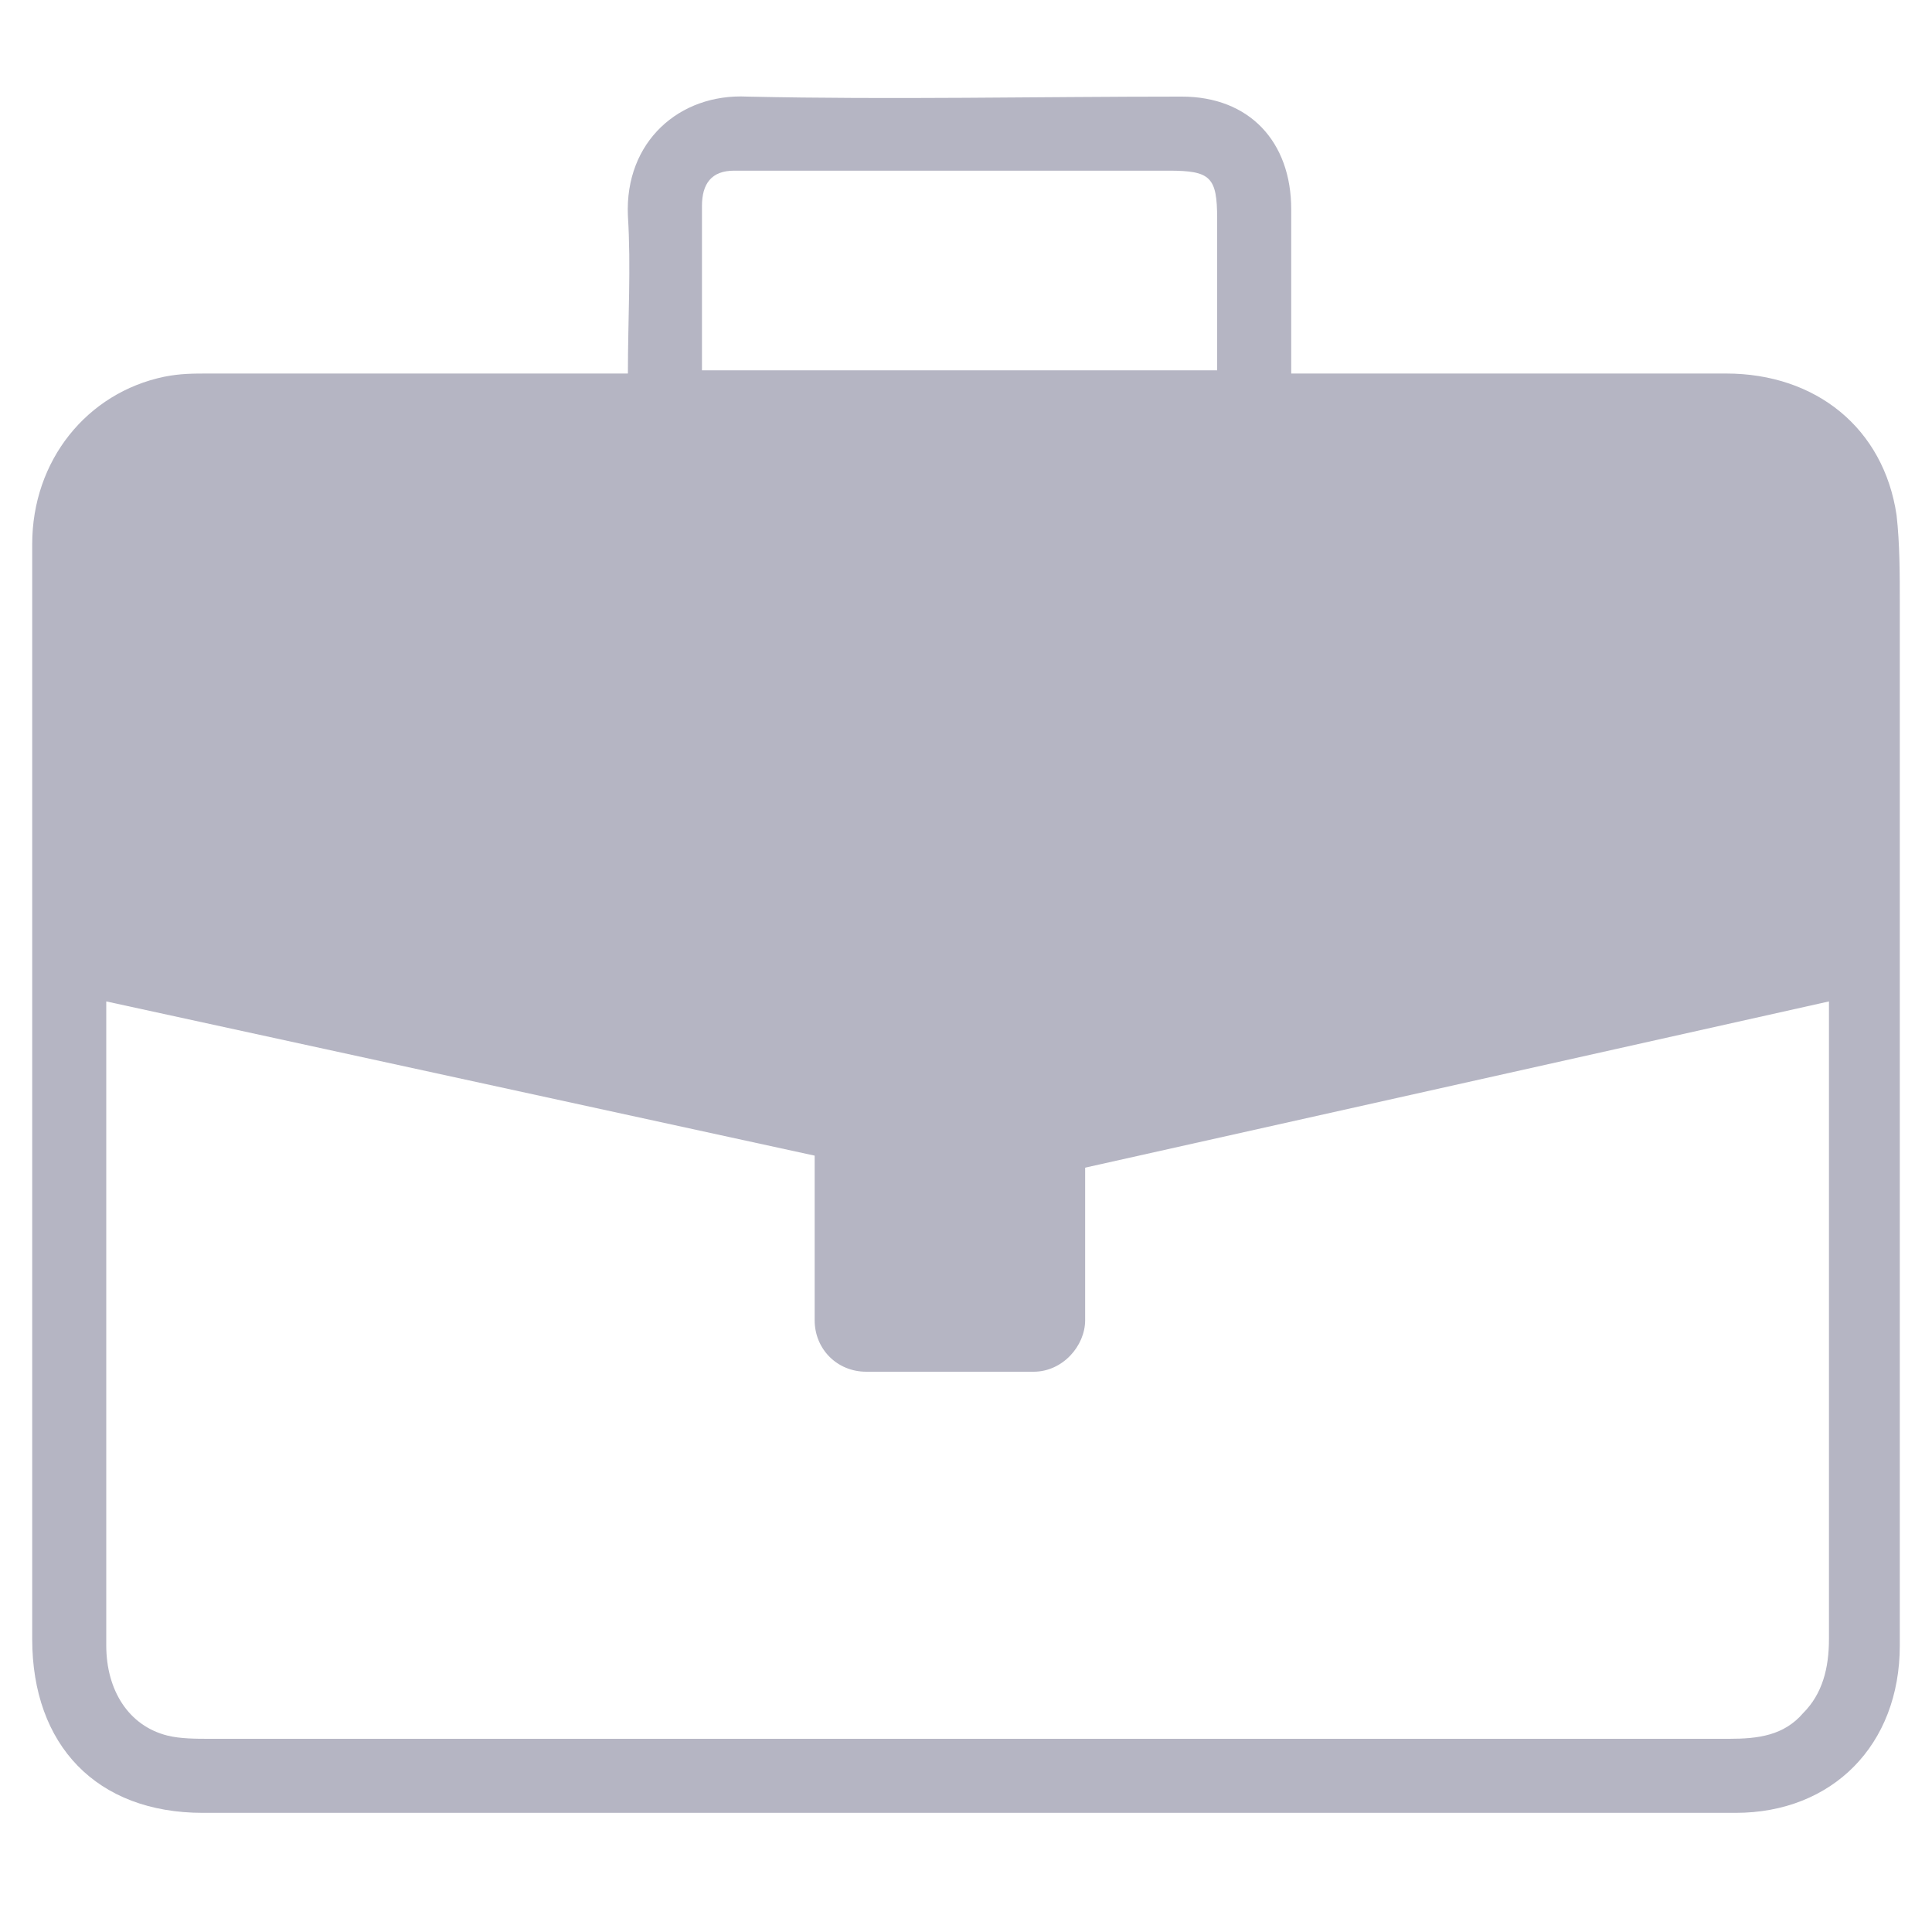 <?xml version="1.0" encoding="utf-8"?>
<!-- Generator: Adobe Illustrator 24.1.1, SVG Export Plug-In . SVG Version: 6.00 Build 0)  -->
<svg version="1.1" id="Layer_1" xmlns="http://www.w3.org/2000/svg" xmlns:xlink="http://www.w3.org/1999/xlink" x="0px" y="0px"
	 viewBox="0 0 60 60" style="enable-background:new 0 0 60 60;" xml:space="preserve">
<style type="text/css">
	.st0{fill:#B5B5C3;}
</style>
<path class="st0" d="M19.5,11.6c0-1.7,0.1-3.3,0-4.9c-0.1-2.3,1.6-3.8,3.7-3.7c4.5,0.1,9,0,13.5,0c2.1,0,3.4,1.4,3.4,3.5
	c0,1.5,0,2.9,0,4.4c0,0.2,0,0.4,0,0.7c0.3,0,0.6,0,0.8,0c4.2,0,8.4,0,12.7,0c2.8,0,4.9,1.7,5.3,4.4c0.1,0.9,0.1,1.8,0.1,2.8
	c0,10.8,0,21.6,0,32.3c0,3.1-2.1,5.2-5.1,5.2c-15.9,0-31.7,0-47.6,0C3,56.3,1,54.2,1,50.9c0-7.4,0-14.8,0-22.2c0-3.9,0-7.9,0-11.8
	c0-2.6,1.7-4.7,4.1-5.2c0.5-0.1,0.9-0.1,1.4-0.1c4,0,8.1,0,12.1,0C18.9,11.6,19.2,11.6,19.5,11.6z M3.3,31.1c0,3.7,0,5.6,0,9.3
	c0,3.6,0,7.1,0,10.7c0,1.4,0.7,2.5,1.9,2.8C5.6,54,6.1,54,6.5,54c9,0,18.1,0,27.1,0c6.7,0,13.4,0,20.1,0c0.9,0,1.7-0.1,2.3-0.8
	c0.6-0.6,0.8-1.4,0.8-2.3c0-7.2,0-12.5,0-19.8L30.4,37L3.3,31.1z M37.8,11.5c0-1.6,0-3.2,0-4.7c0-1.3-0.2-1.5-1.5-1.5
	c-4.3,0-8.6,0-13,0c-0.2,0-0.4,0-0.5,0c-0.7,0-1,0.4-1,1.1c0,1.3,0,2.5,0,3.8c0,0.4,0,0.9,0,1.3C27.2,11.5,32.4,11.5,37.8,11.5z"/>
<path class="st0" d="M32.1,42.6h-5.2c-0.9,0-1.6-0.7-1.6-1.6v-6c0-0.9,0.7-1.6,1.6-1.6h5.2c0.9,0,1.6,0.7,1.6,1.6v6
	C33.7,41.8,33,42.6,32.1,42.6z"/>
</svg>
